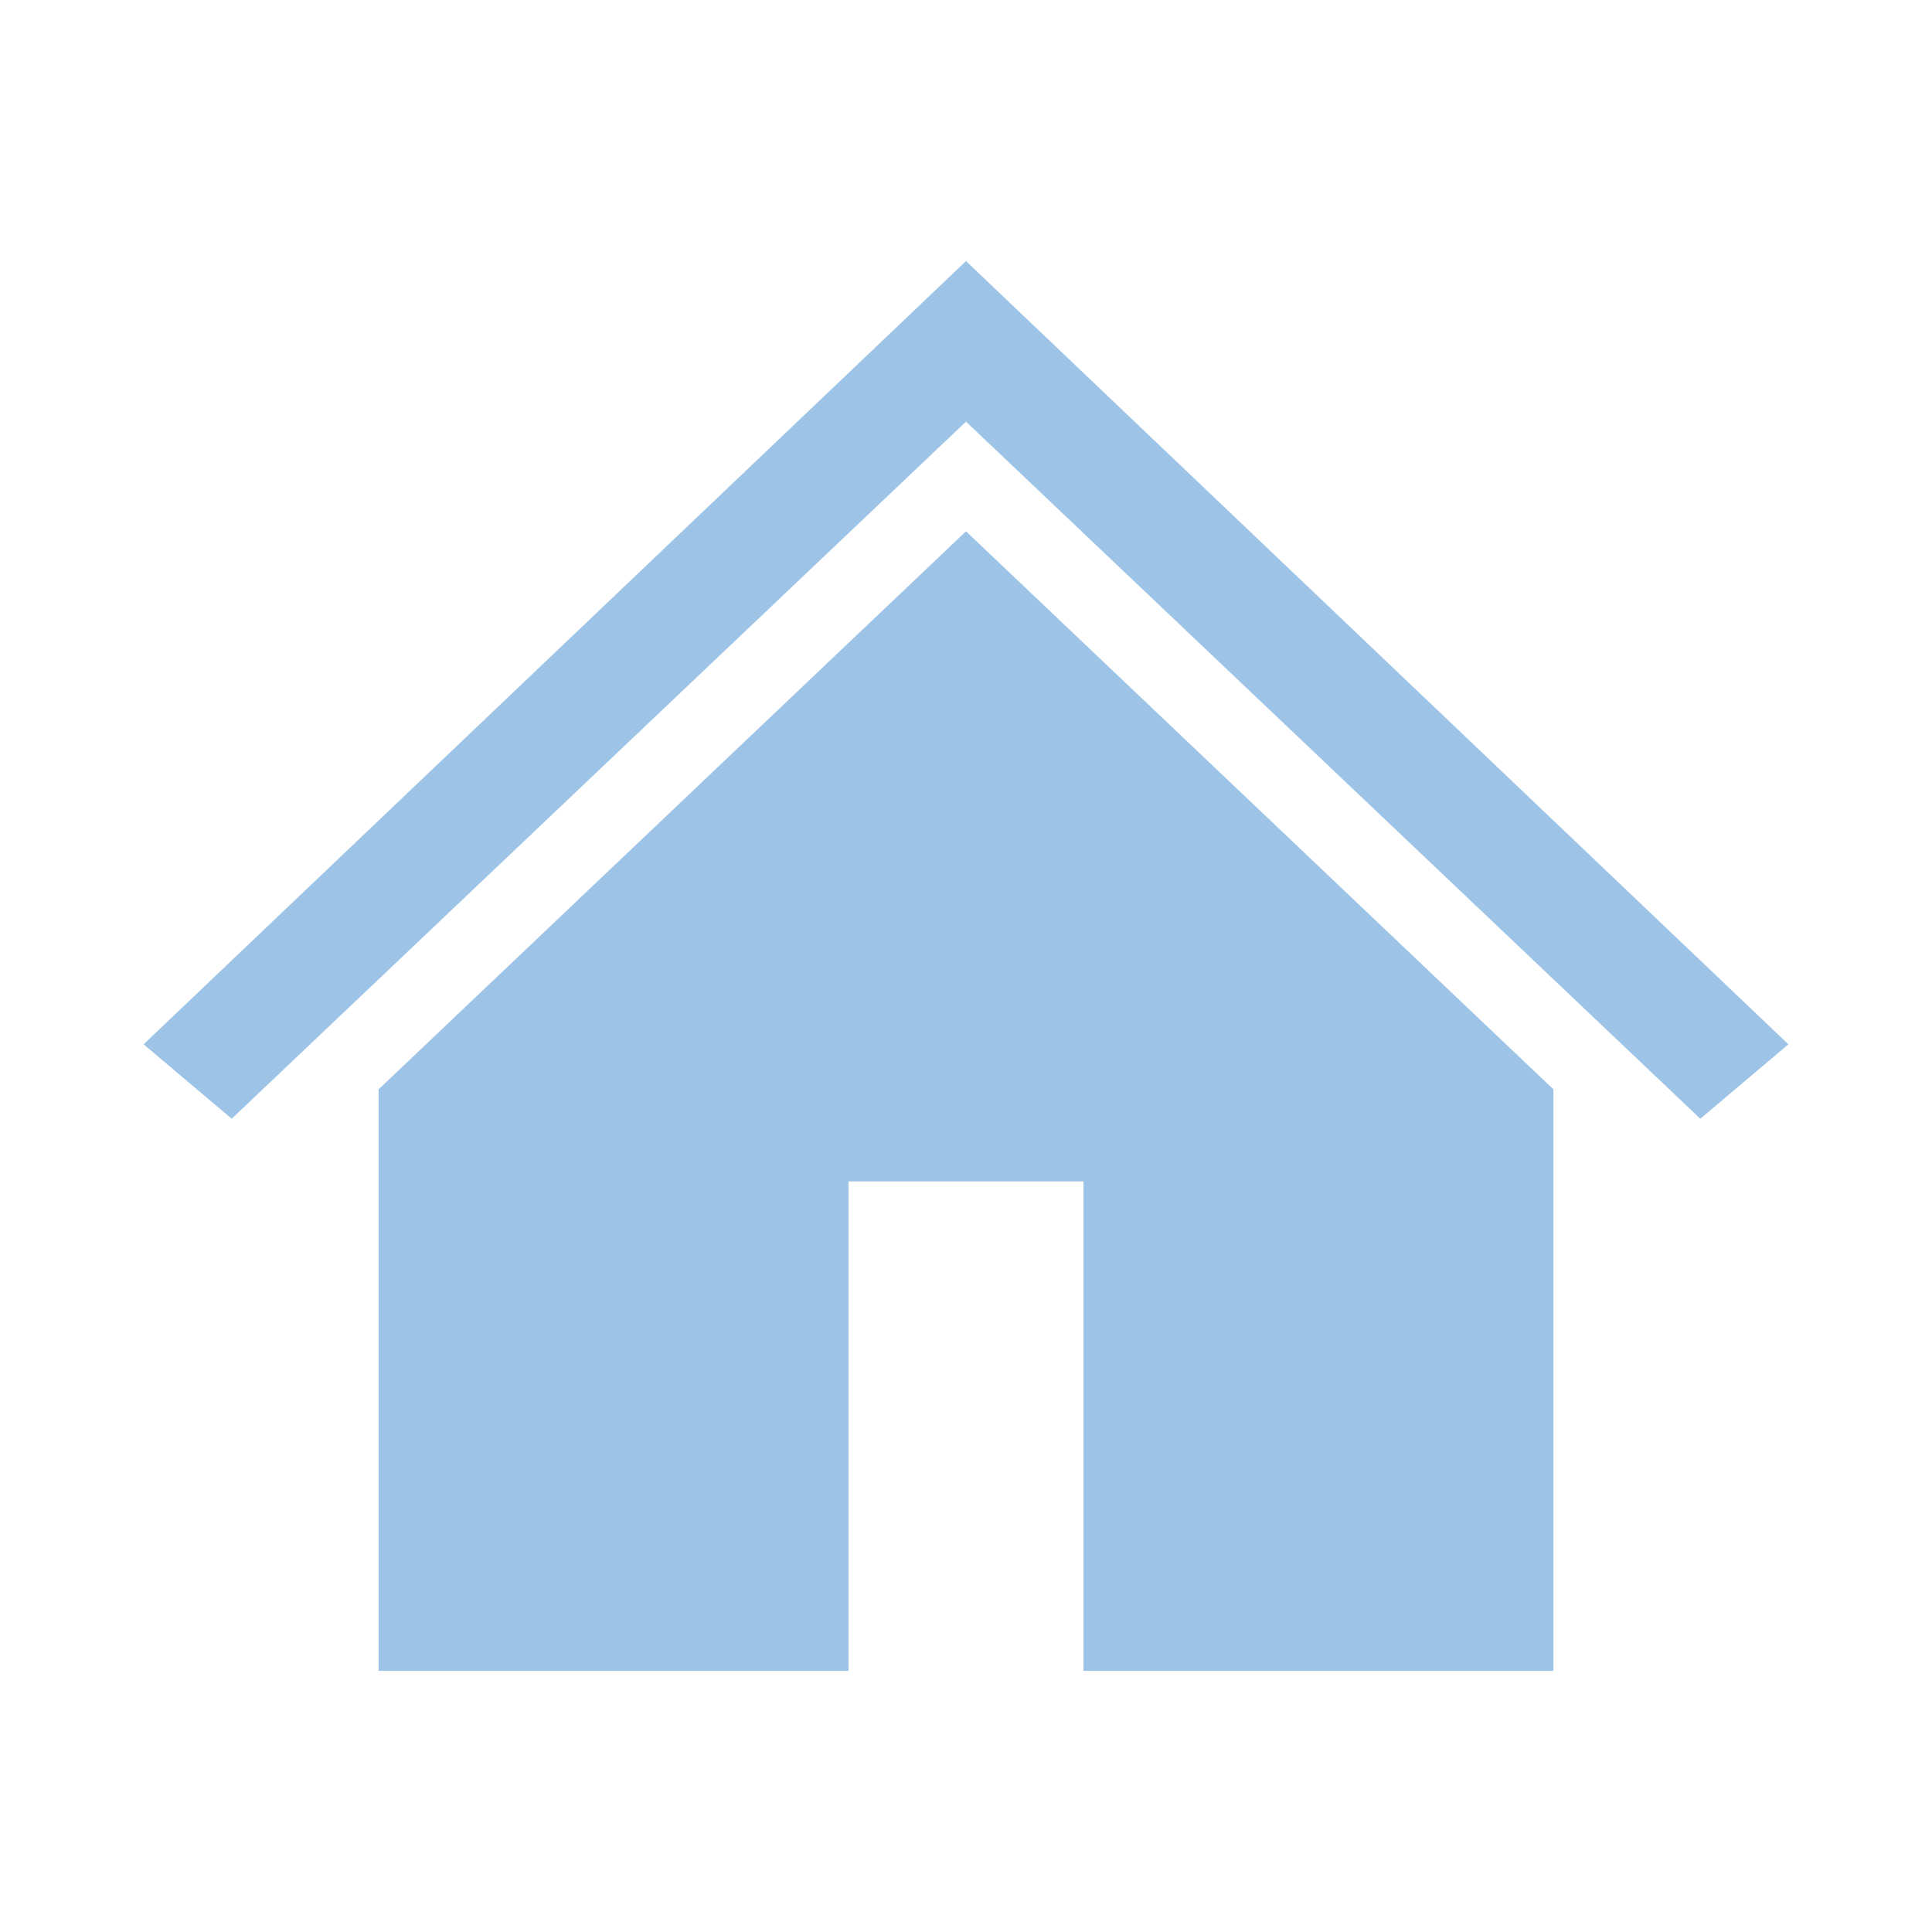 <svg width="74" height="74" xmlns="http://www.w3.org/2000/svg" xmlns:xlink="http://www.w3.org/1999/xlink" xml:space="preserve" overflow="hidden"><defs><clipPath id="clip0"><rect x="238" y="94" width="74" height="74"/></clipPath><clipPath id="clip1"><rect x="239" y="95" width="72" height="72"/></clipPath><clipPath id="clip2"><rect x="239" y="95" width="72" height="72"/></clipPath><clipPath id="clip3"><rect x="239" y="95" width="72" height="72"/></clipPath></defs><g clip-path="url(#clip0)" transform="translate(-238 -94)"><g clip-path="url(#clip1)"><g clip-path="url(#clip2)"><g clip-path="url(#clip3)"><path d="M275 104 275 104 243.5 134 246.875 136.85 275 110.15 303.125 136.85 306.5 134Z" fill="#9DC3E6" fill-rule="nonzero" fill-opacity="1"/><path d="M252.5 135.725 252.5 158 270.5 158 270.5 139.25 279.5 139.25 279.5 158 297.5 158 297.5 135.725 275 114.35 252.5 135.725Z" fill="#9DC3E6" fill-rule="nonzero" fill-opacity="1"/></g></g></g></g></svg>
